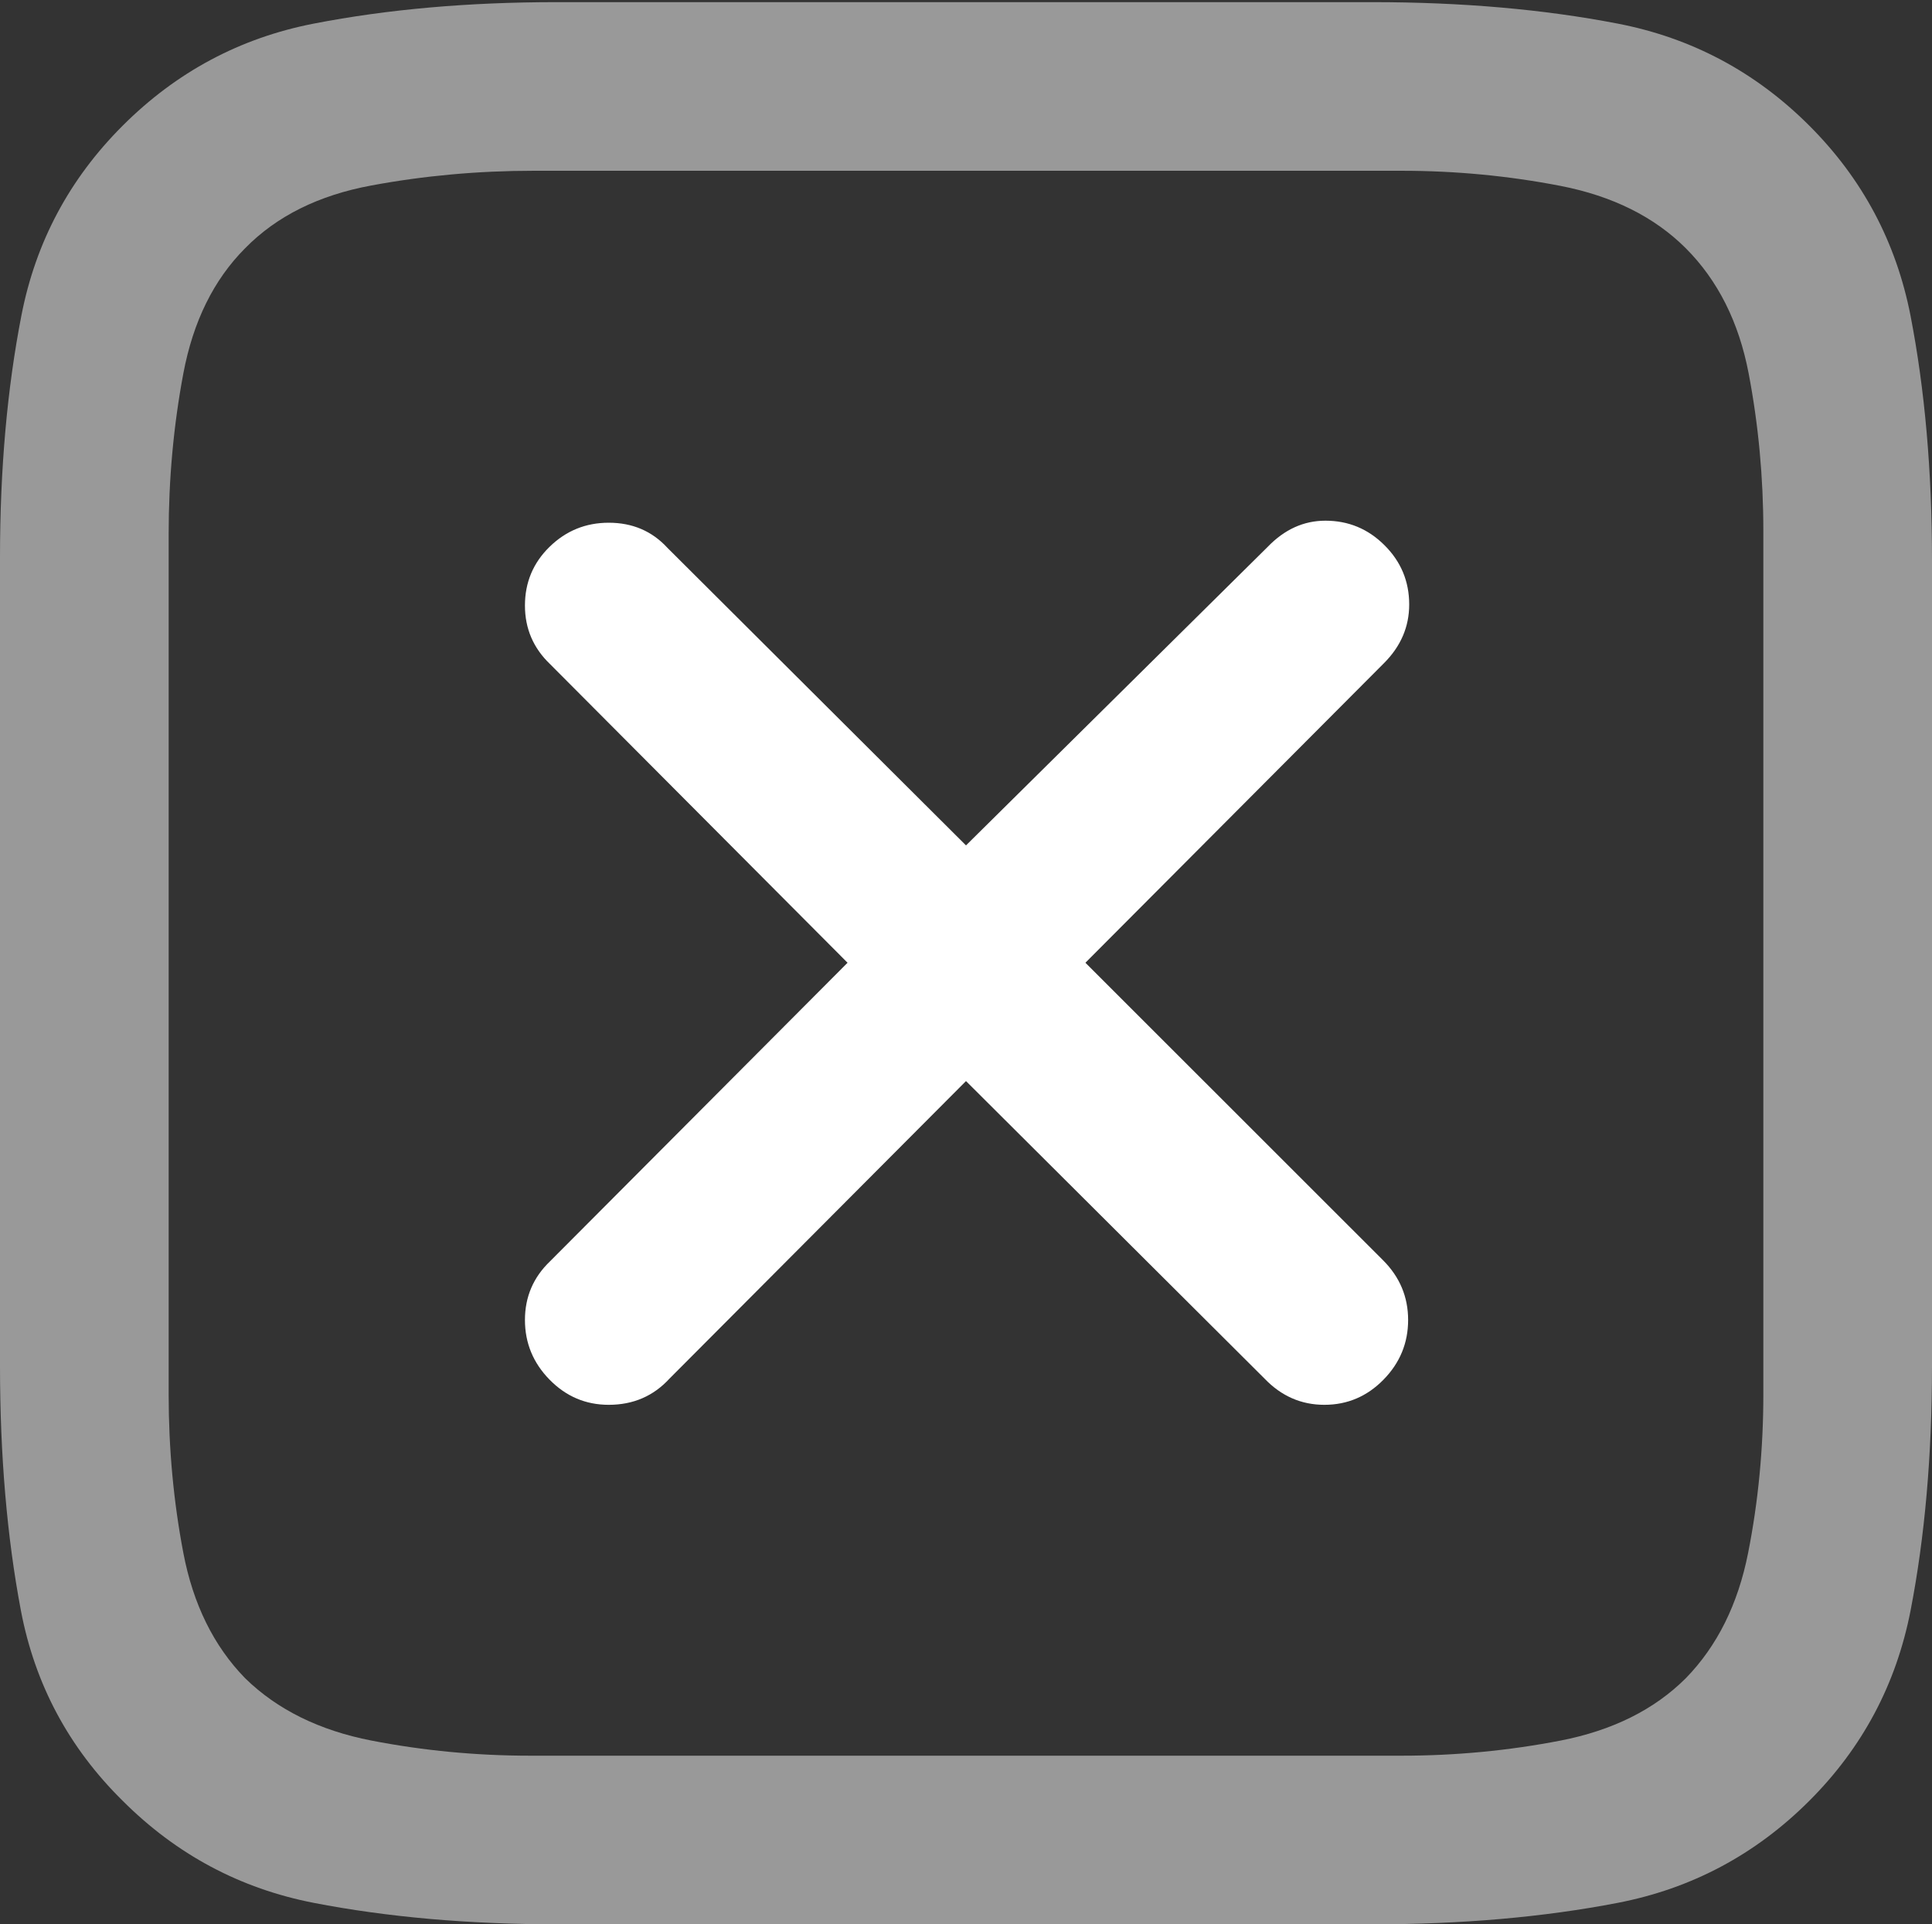 <?xml version="1.0" encoding="UTF-8"?>
<!--Generator: Apple Native CoreSVG 175.5-->
<!DOCTYPE svg
PUBLIC "-//W3C//DTD SVG 1.1//EN"
       "http://www.w3.org/Graphics/SVG/1.1/DTD/svg11.dtd">
<svg version="1.1" xmlns="http://www.w3.org/2000/svg" xmlns:xlink="http://www.w3.org/1999/xlink" width="18.008" height="17.939">
 <rect width="100%" height="100%" fill="#333333" stroke="none"/>
 <g>
  <rect height="17.939" opacity="0" width="18.008" x="0" y="0"/>
  <path d="M16.865 1.172Q16.113 0.42 15.078 0.22Q14.043 0.02 12.793 0.02L5.186 0.02Q3.955 0.02 2.925 0.22Q1.895 0.42 1.143 1.172Q0.4 1.914 0.2 2.939Q0 3.965 0 5.195L0 12.734Q0 13.984 0.195 15.015Q0.391 16.045 1.143 16.787Q1.895 17.539 2.925 17.739Q3.955 17.939 5.205 17.939L12.793 17.939Q14.043 17.939 15.078 17.739Q16.113 17.539 16.865 16.787Q17.607 16.045 17.808 15.015Q18.008 13.984 18.008 12.734L18.008 5.225Q18.008 3.975 17.808 2.944Q17.607 1.914 16.865 1.172ZM16.436 4.951L16.436 12.998Q16.436 13.76 16.294 14.477Q16.152 15.195 15.713 15.645Q15.273 16.084 14.546 16.226Q13.818 16.367 13.066 16.367L4.941 16.367Q4.189 16.367 3.462 16.226Q2.734 16.084 2.285 15.645Q1.846 15.195 1.709 14.477Q1.572 13.76 1.572 12.998L1.572 4.98Q1.572 4.209 1.709 3.481Q1.846 2.754 2.285 2.314Q2.725 1.865 3.462 1.729Q4.199 1.592 4.971 1.592L13.066 1.592Q13.818 1.592 14.546 1.733Q15.273 1.875 15.713 2.314Q16.162 2.764 16.299 3.481Q16.436 4.199 16.436 4.951Z" fill="rgba(255,255,255,0.5)"/>
  <path d="M5.674 13.096Q6.016 13.096 6.24 12.852L9.004 10.078L11.787 12.852Q12.021 13.096 12.344 13.096Q12.666 13.096 12.896 12.861Q13.125 12.627 13.125 12.305Q13.125 11.982 12.891 11.748L10.117 8.975L12.9 6.182Q13.135 5.947 13.135 5.635Q13.135 5.312 12.905 5.083Q12.676 4.854 12.354 4.854Q12.051 4.854 11.816 5.098L9.004 7.881L6.221 5.107Q6.006 4.873 5.674 4.873Q5.352 4.873 5.122 5.098Q4.893 5.322 4.893 5.645Q4.893 5.967 5.127 6.191L7.9 8.975L5.127 11.758Q4.893 11.982 4.893 12.305Q4.893 12.627 5.122 12.861Q5.352 13.096 5.674 13.096Z" fill="#ffffff"/>
 </g>
</svg>
